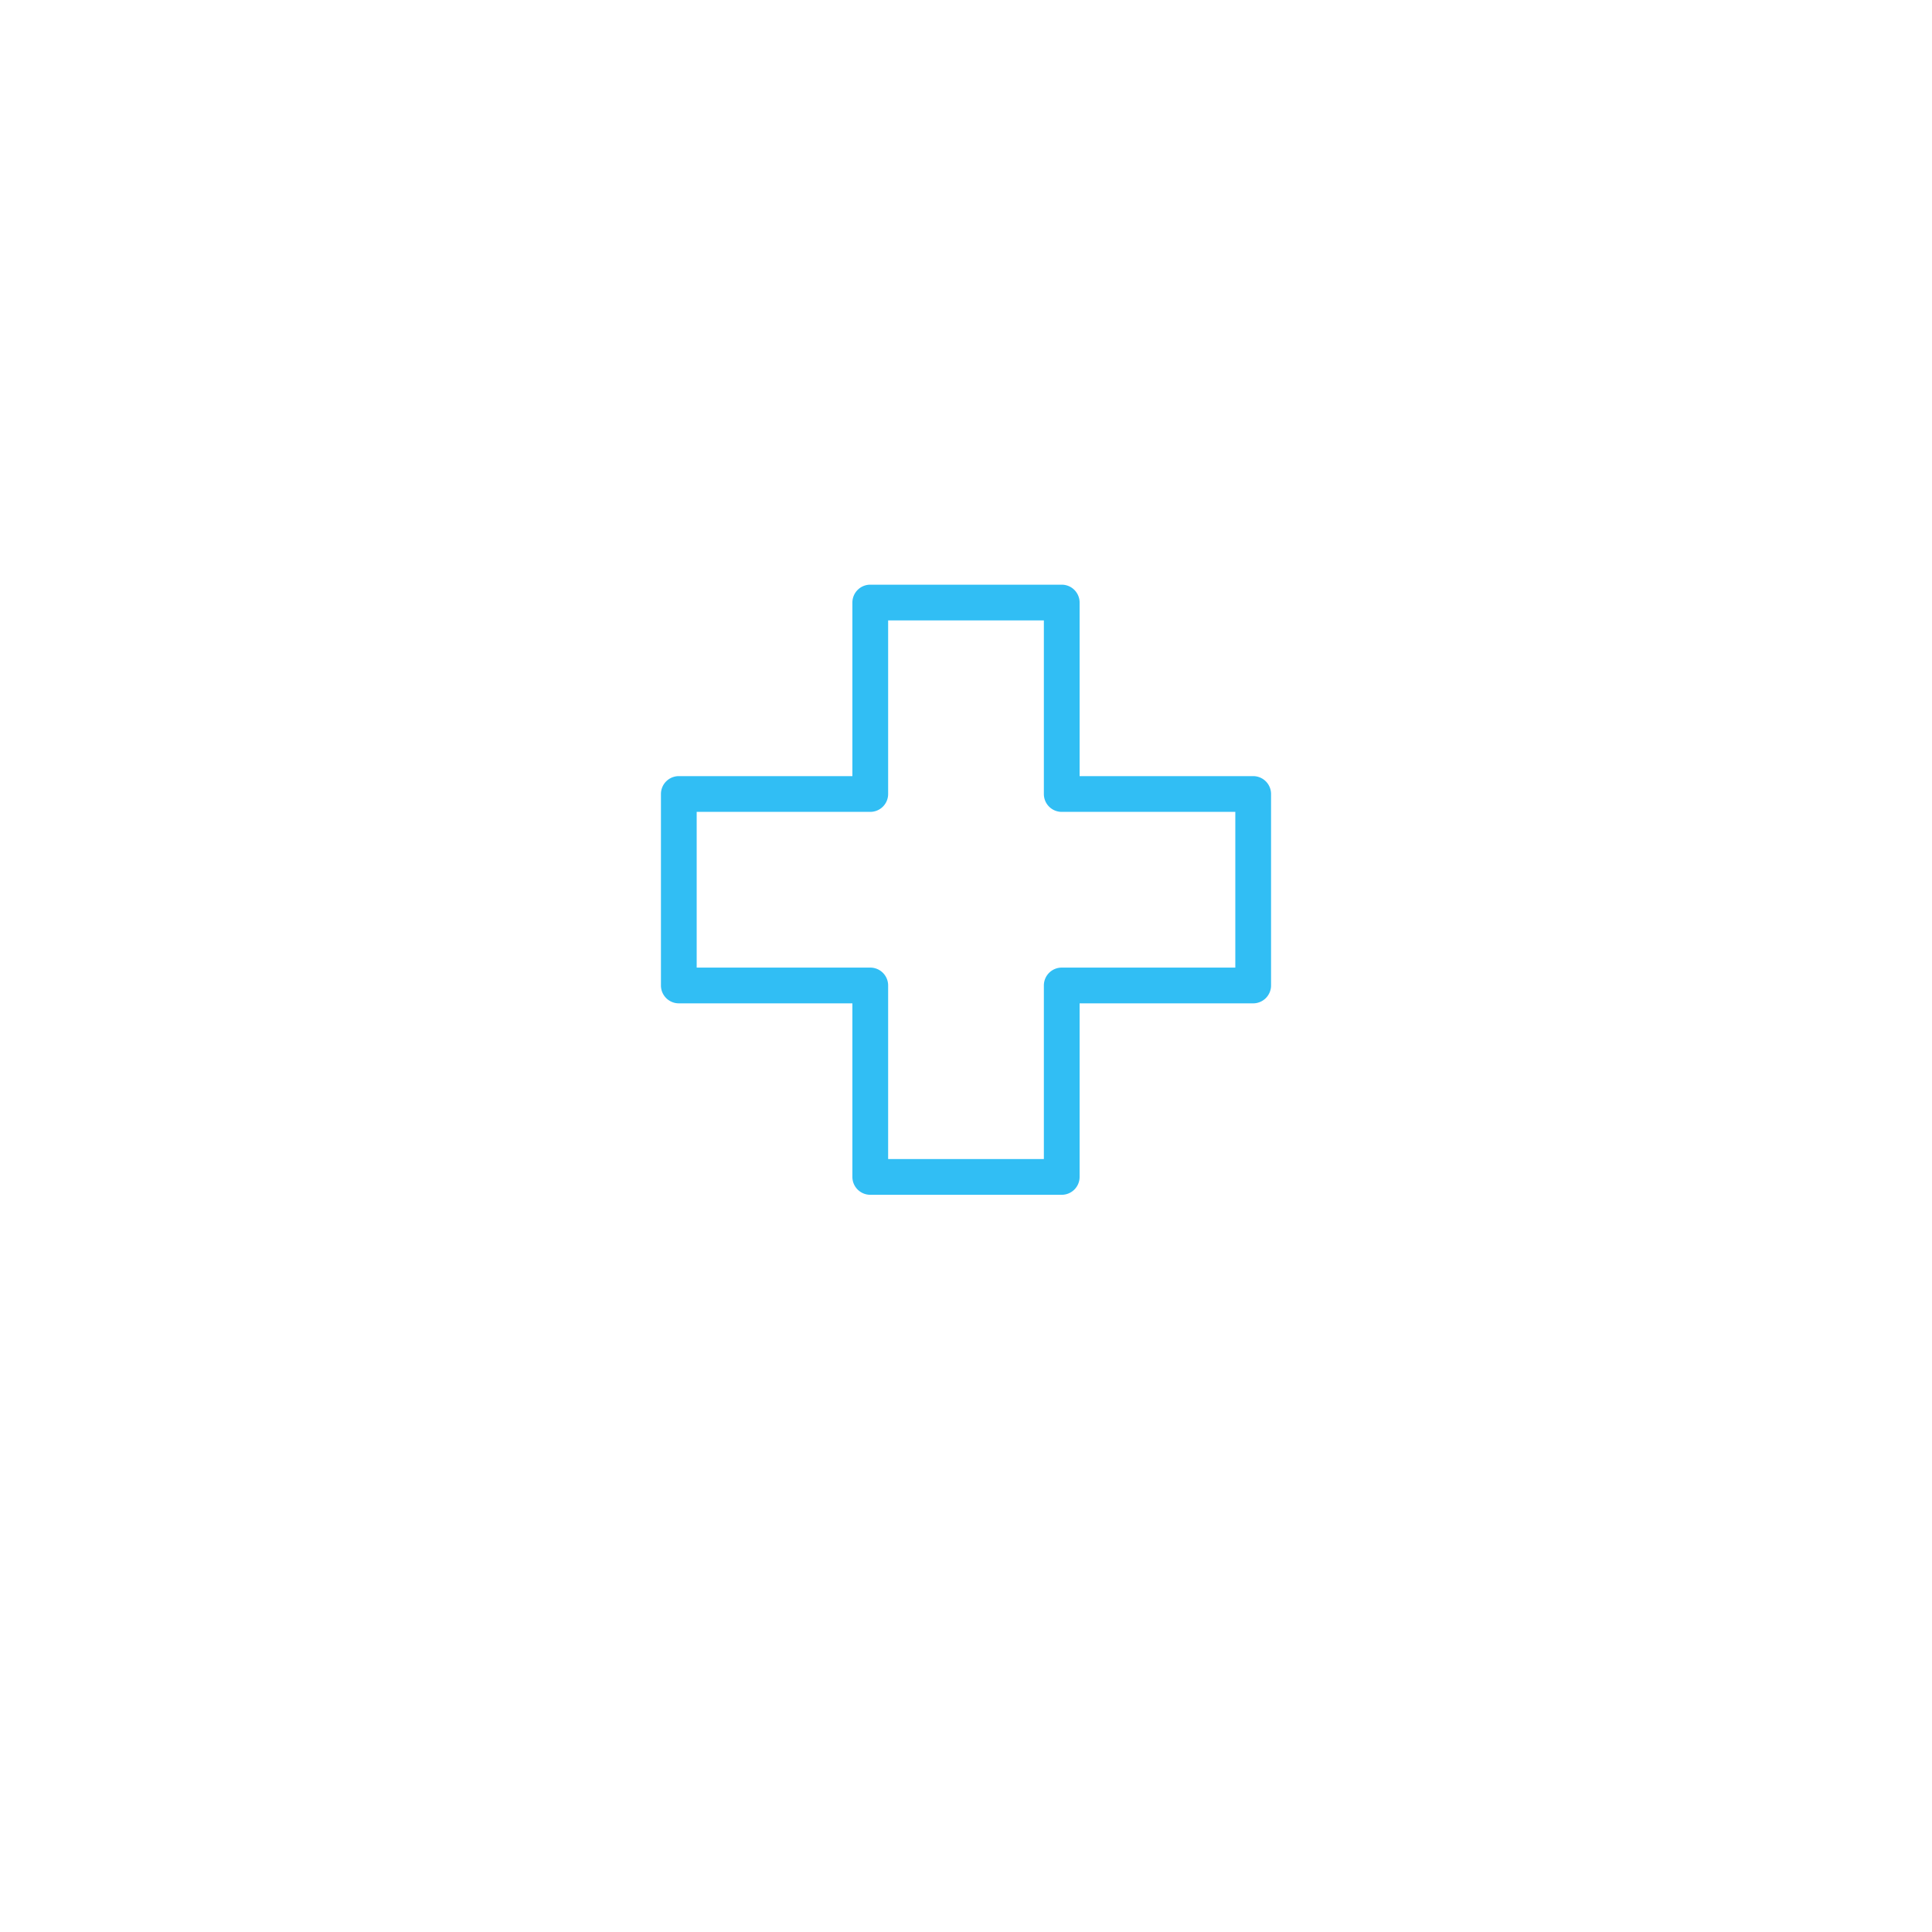 <svg width="76" height="76" fill="none" xmlns="http://www.w3.org/2000/svg"><g filter="url(#filter0_d)"><circle cx="38" cy="35" r="23" fill="#fff"/></g><g clip-path="url(#clip0)"><path d="M49.297 30.531h-6.828v-6.828a.703.703 0 00-.703-.703h-7.532a.703.703 0 00-.703.703v6.828h-6.828a.703.703 0 00-.703.703v7.532c0 .388.315.703.703.703h6.828v6.828c0 .388.315.703.703.703h7.532a.703.703 0 00.703-.703v-6.828h6.828a.703.703 0 00.703-.703v-7.532a.703.703 0 00-.703-.703zm-.703 7.532h-6.828a.703.703 0 00-.703.703v6.828h-6.126v-6.828a.703.703 0 00-.703-.703h-6.828v-6.126h6.828a.703.703 0 00.703-.703v-6.828h6.126v6.828c0 .389.314.703.703.703h6.828v6.125z" fill="#31BEF4"/></g><defs><clipPath id="clip0"><path fill="#fff" transform="translate(26 23)" d="M0 0h24v24H0z"/></clipPath><filter id="filter0_d" x="0" y="0" width="76" height="76" filterUnits="userSpaceOnUse" color-interpolation-filters="sRGB"><feFlood flood-opacity="0" result="BackgroundImageFix"/><feColorMatrix in="SourceAlpha" values="0 0 0 0 0 0 0 0 0 0 0 0 0 0 0 0 0 0 127 0" result="hardAlpha"/><feOffset dy="3"/><feGaussianBlur stdDeviation="7.5"/><feComposite in2="hardAlpha" operator="out"/><feColorMatrix values="0 0 0 0 0.129 0 0 0 0 0.176 0 0 0 0 0.333 0 0 0 0.15 0"/><feBlend in2="BackgroundImageFix" result="effect1_dropShadow"/><feBlend in="SourceGraphic" in2="effect1_dropShadow" result="shape"/></filter></defs></svg>